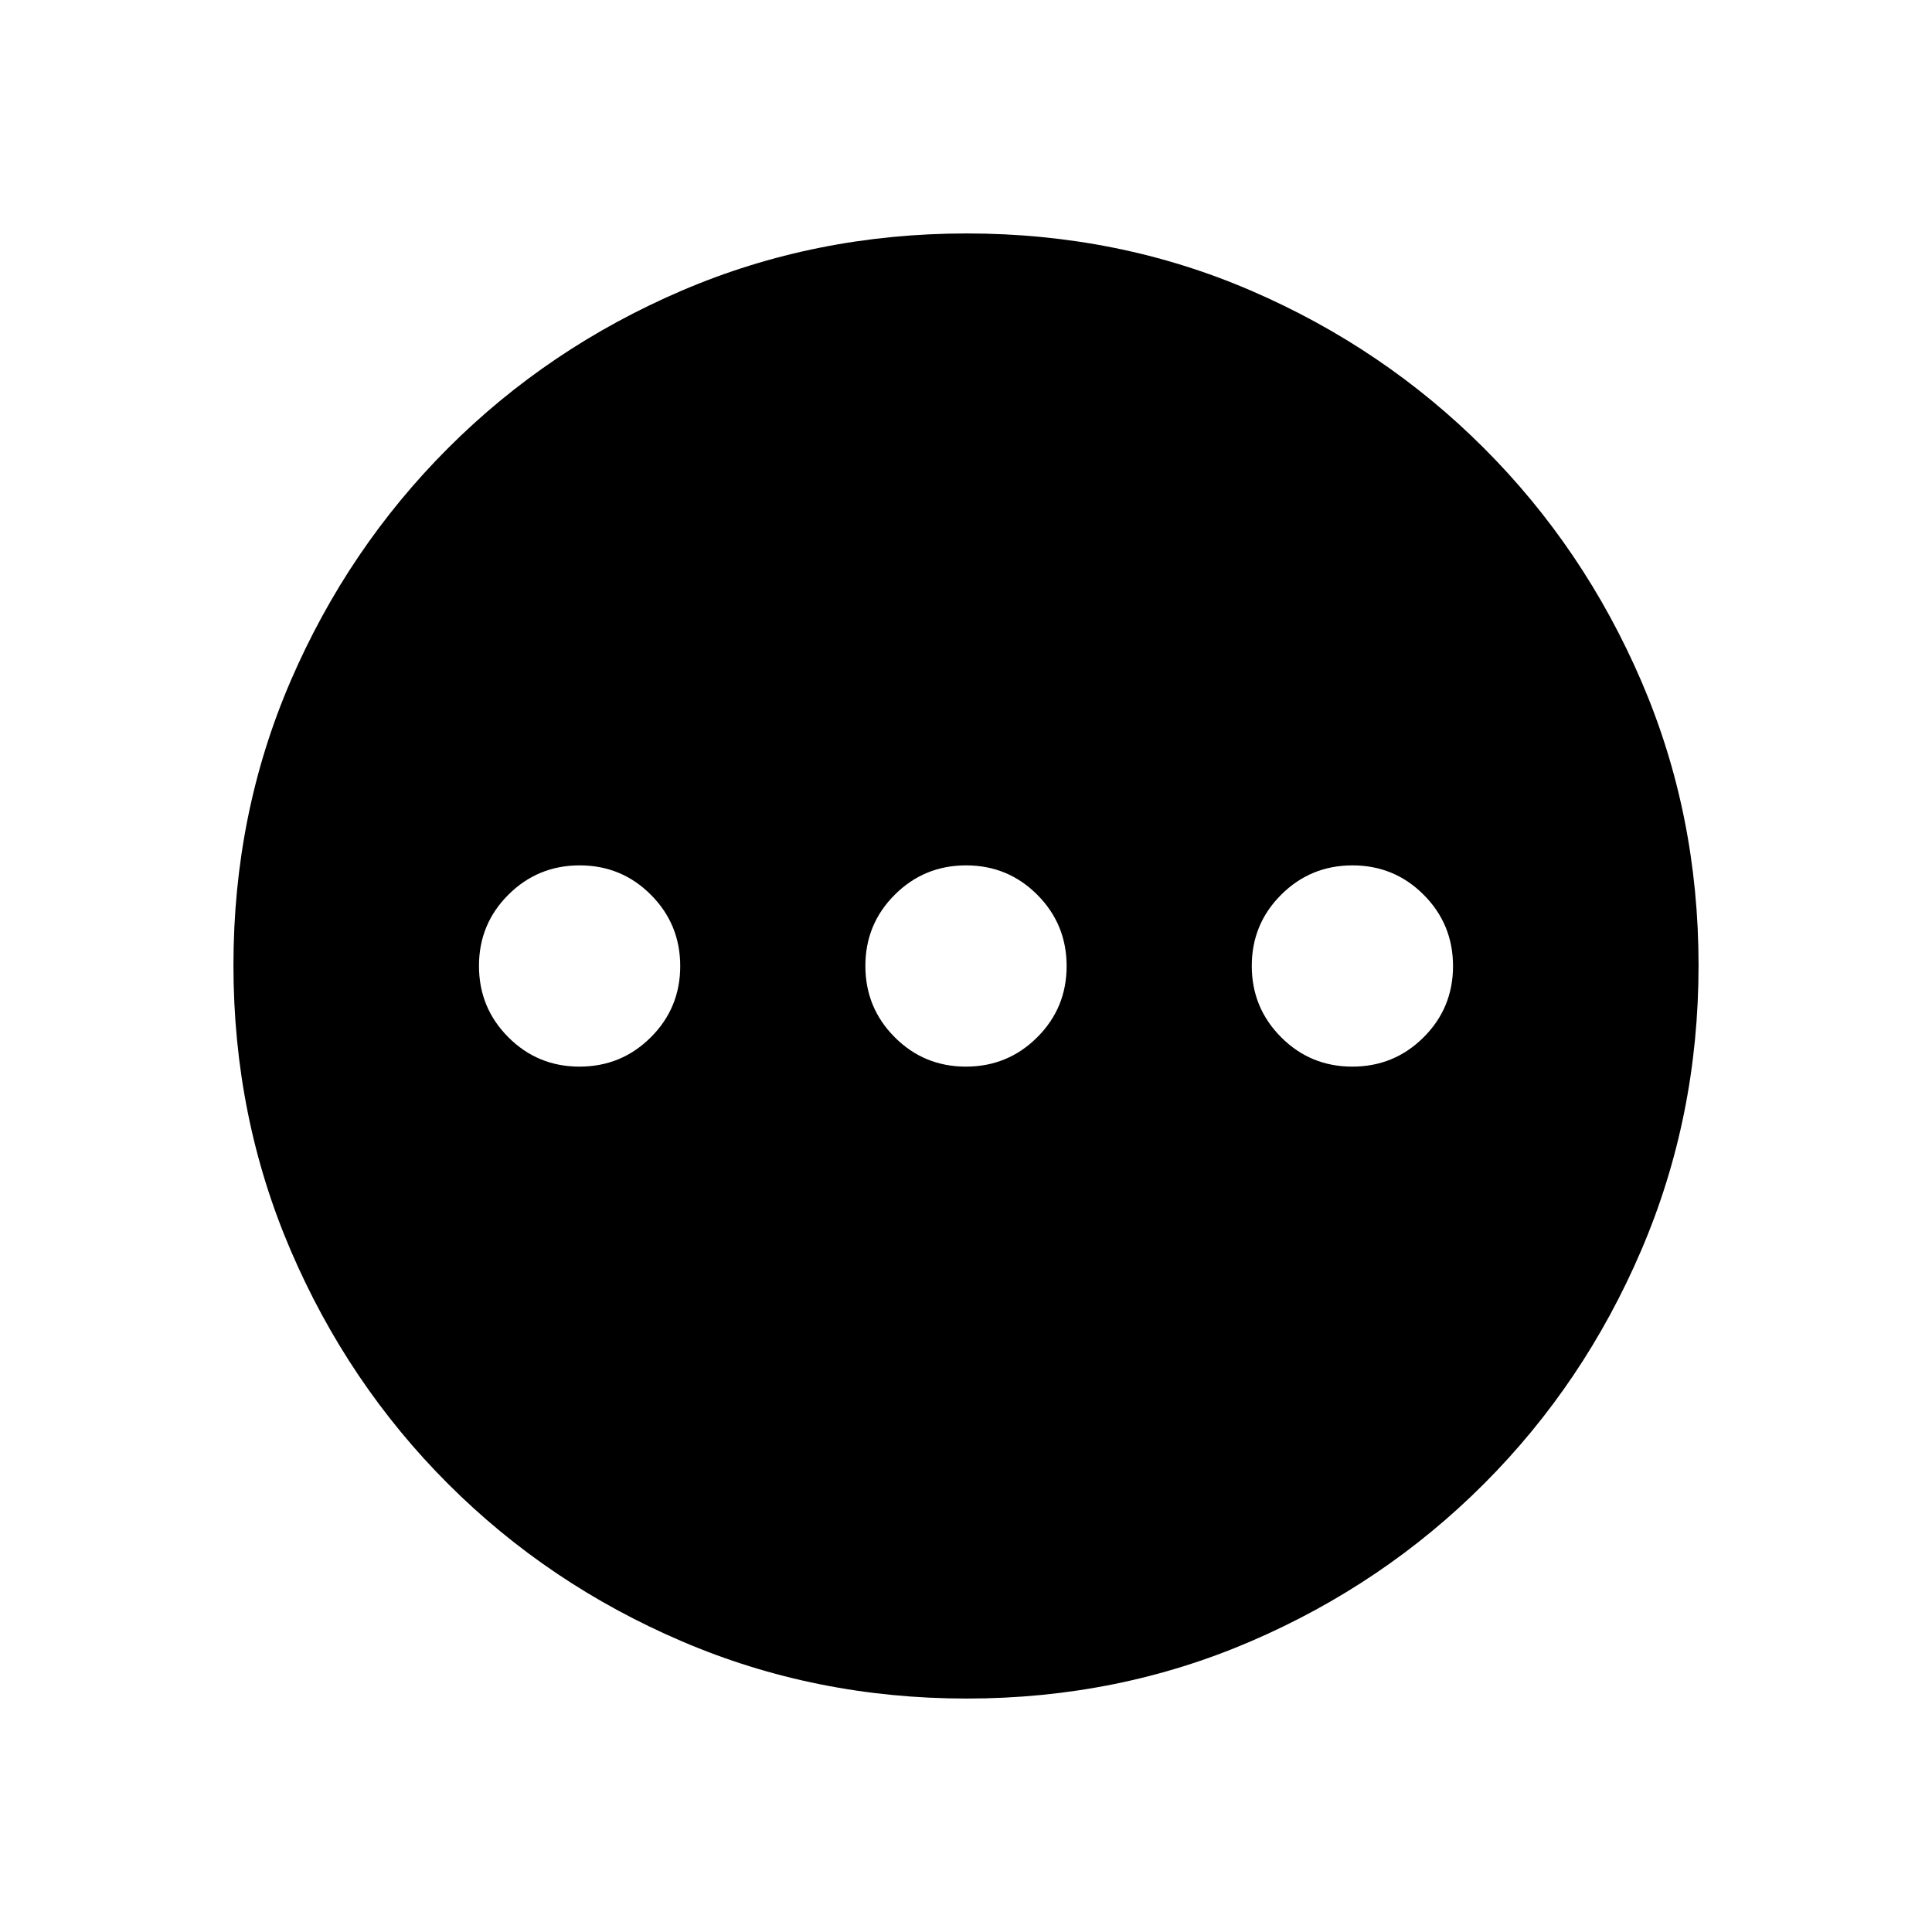 <svg xmlns="http://www.w3.org/2000/svg" height="20" viewBox="0 -960 960 960" width="20"><path d="M287.95-430q20.82 0 35.43-14.57Q338-459.14 338-479.95q0-20.82-14.57-35.43Q308.86-530 288.05-530q-20.82 0-35.43 14.57Q238-500.86 238-480.05q0 20.82 14.57 35.43Q267.14-430 287.95-430Zm192 0q20.82 0 35.43-14.57Q530-459.14 530-479.95q0-20.82-14.57-35.43Q500.86-530 480.05-530q-20.82 0-35.43 14.57Q430-500.86 430-480.05q0 20.82 14.57 35.43Q459.14-430 479.95-430Zm192 0q20.82 0 35.43-14.57Q722-459.14 722-479.95q0-20.82-14.57-35.43Q692.86-530 672.05-530q-20.82 0-35.43 14.57Q622-500.86 622-480.05q0 20.82 14.57 35.43Q651.14-430 671.95-430ZM480.34-116q-75.11 0-141.48-28.42-66.37-28.42-116.18-78.21-49.81-49.79-78.25-116.09Q116-405.01 116-480.39q0-75.38 28.42-141.25t78.21-115.68q49.79-49.81 116.09-78.25Q405.01-844 480.39-844q75.38 0 141.25 28.42t115.68 78.21q49.81 49.79 78.25 115.85Q844-555.45 844-480.34q0 75.11-28.42 141.48-28.42 66.37-78.21 116.18-49.79 49.81-115.85 78.25Q555.45-116 480.34-116Z"/></svg>